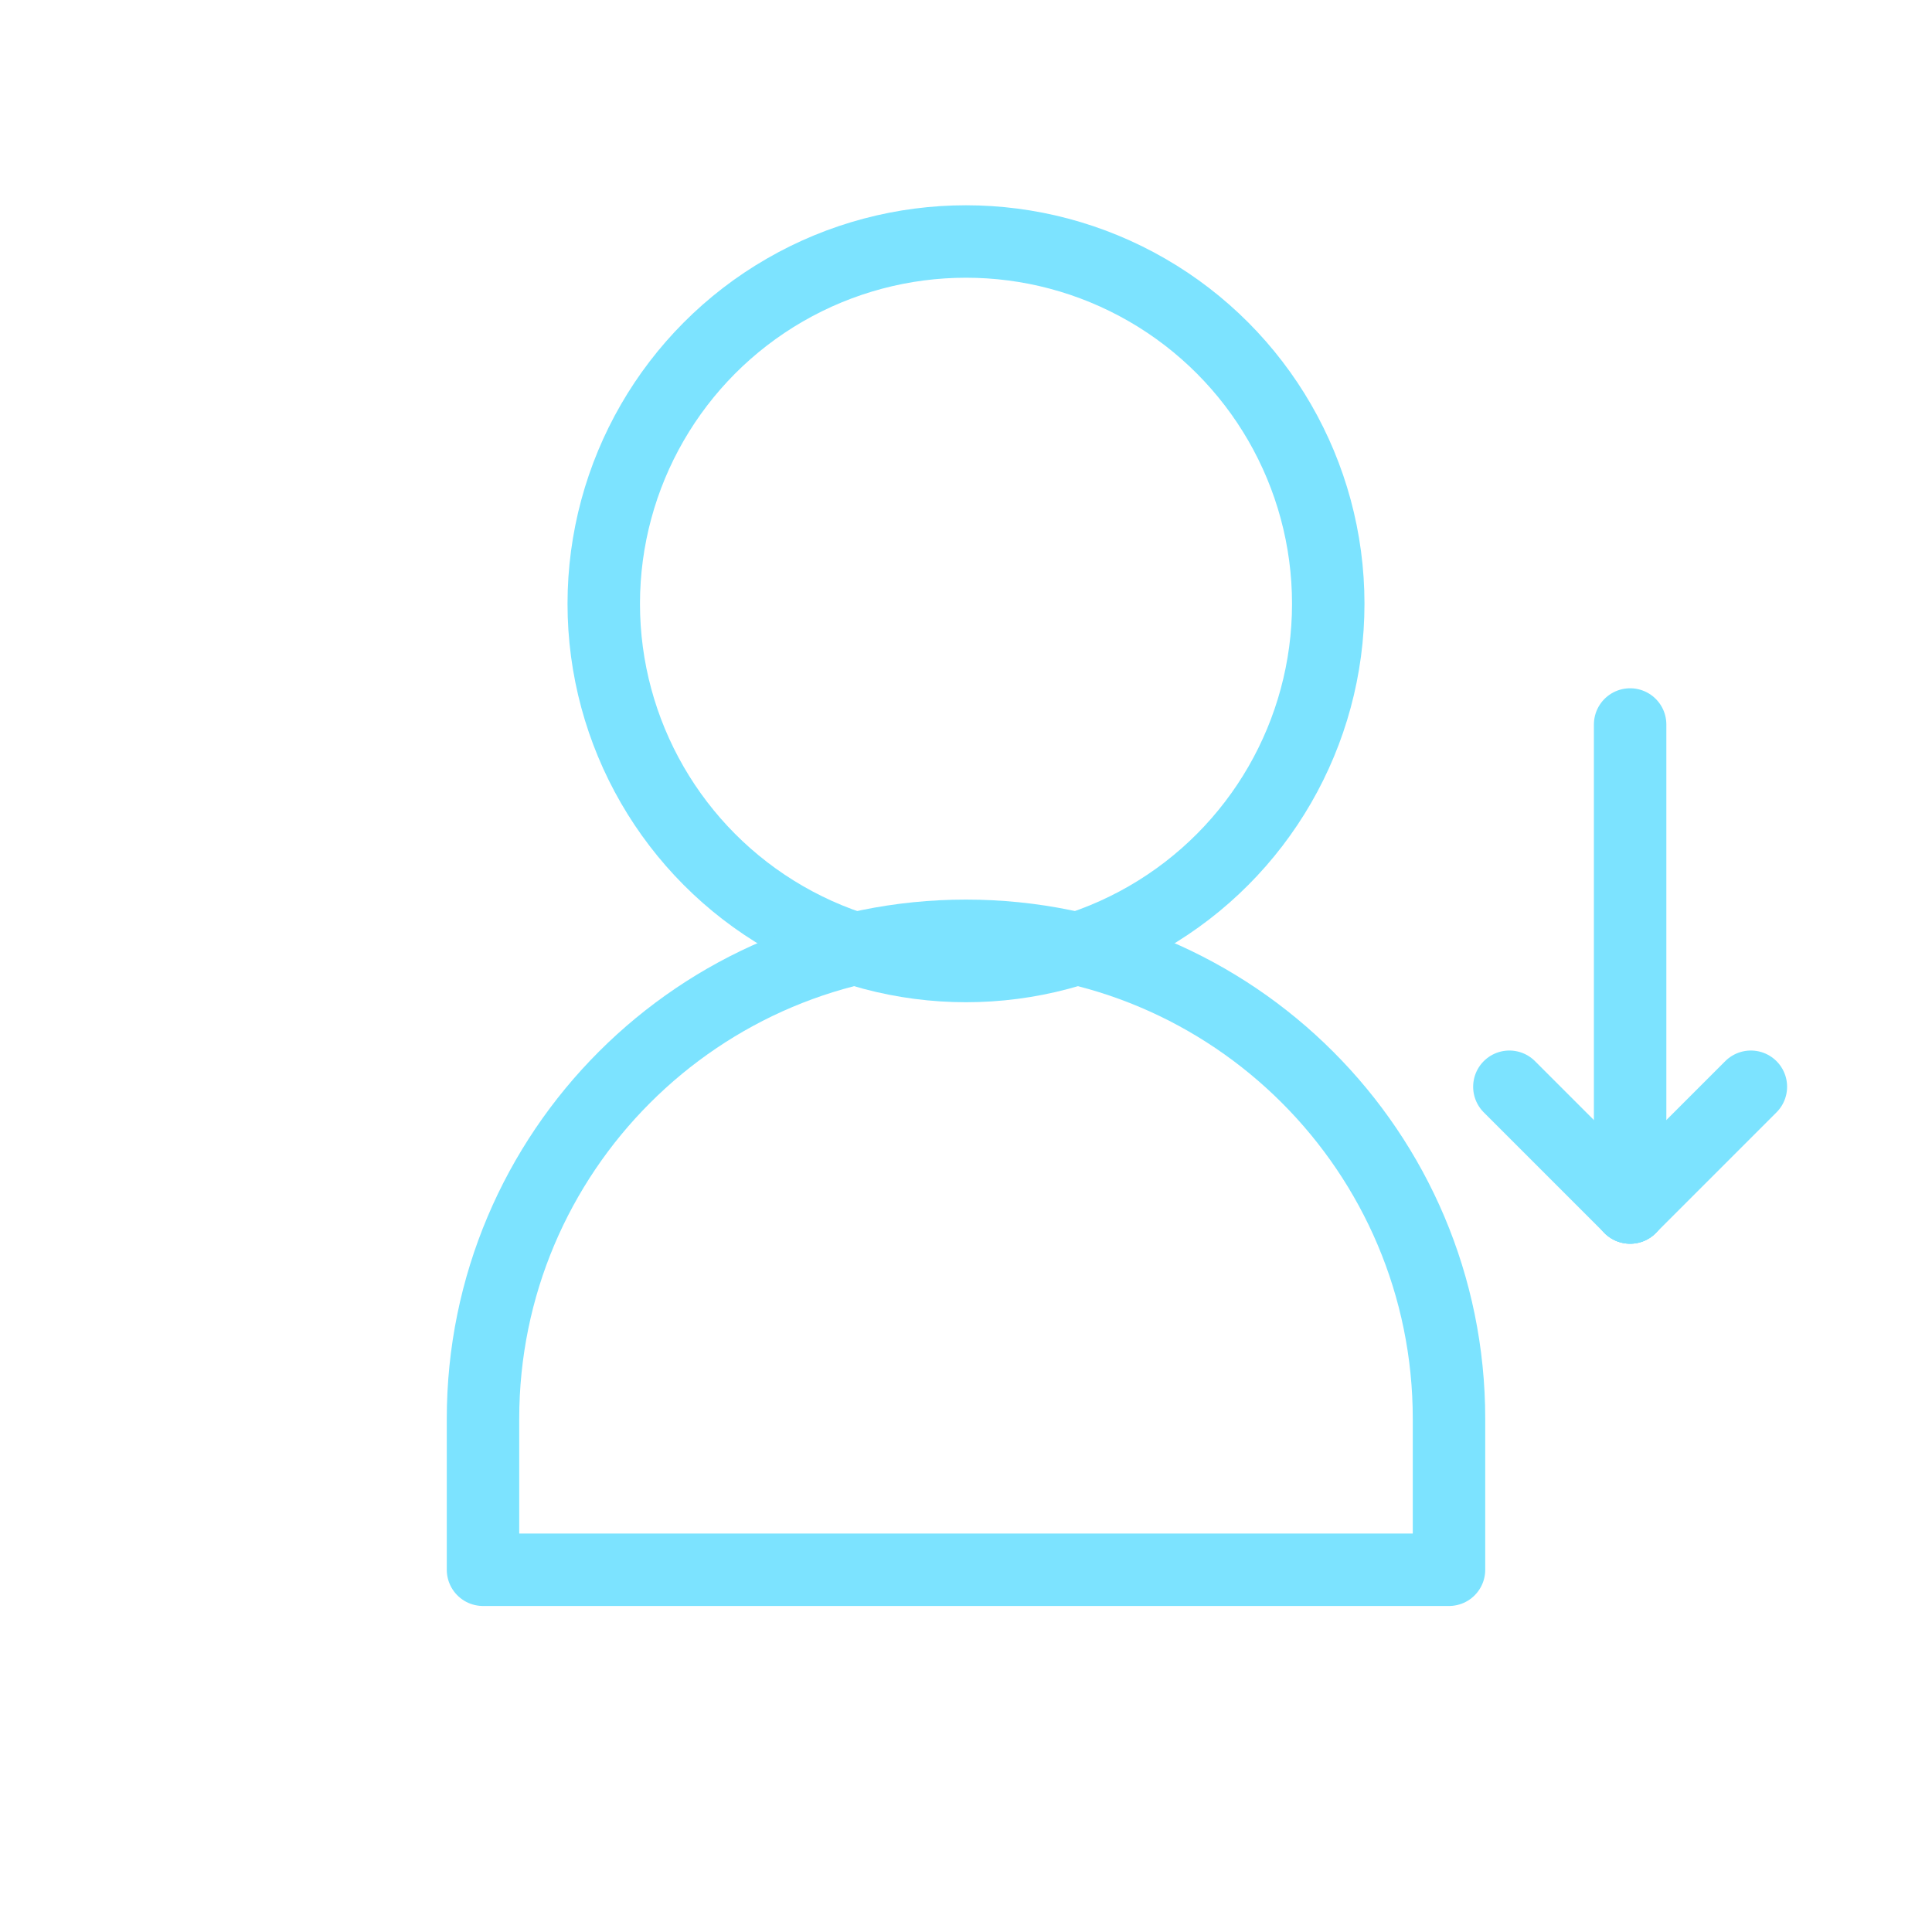 <svg width="64" height="64" viewBox="0 0 64 64" fill="none" xmlns="http://www.w3.org/2000/svg">
  <circle cx="32" cy="20" r="12" stroke="#7CE3FF" stroke-width="2.4"/>
  <path d="M16 47C16 38.163 23.163 31 32 31C40.837 31 48 38.163 48 47V52H16V47Z" stroke="#7CE3FF" stroke-width="2.4" stroke-linecap="round" stroke-linejoin="round"/>
  <path d="M54 24V40" stroke="#7CE3FF" stroke-width="2.4" stroke-linecap="round" stroke-linejoin="round"/>
  <path d="M54 40L50 36" stroke="#7CE3FF" stroke-width="2.4" stroke-linecap="round" stroke-linejoin="round"/>
  <path d="M54 40L58 36" stroke="#7CE3FF" stroke-width="2.4" stroke-linecap="round" stroke-linejoin="round"/>
</svg>
